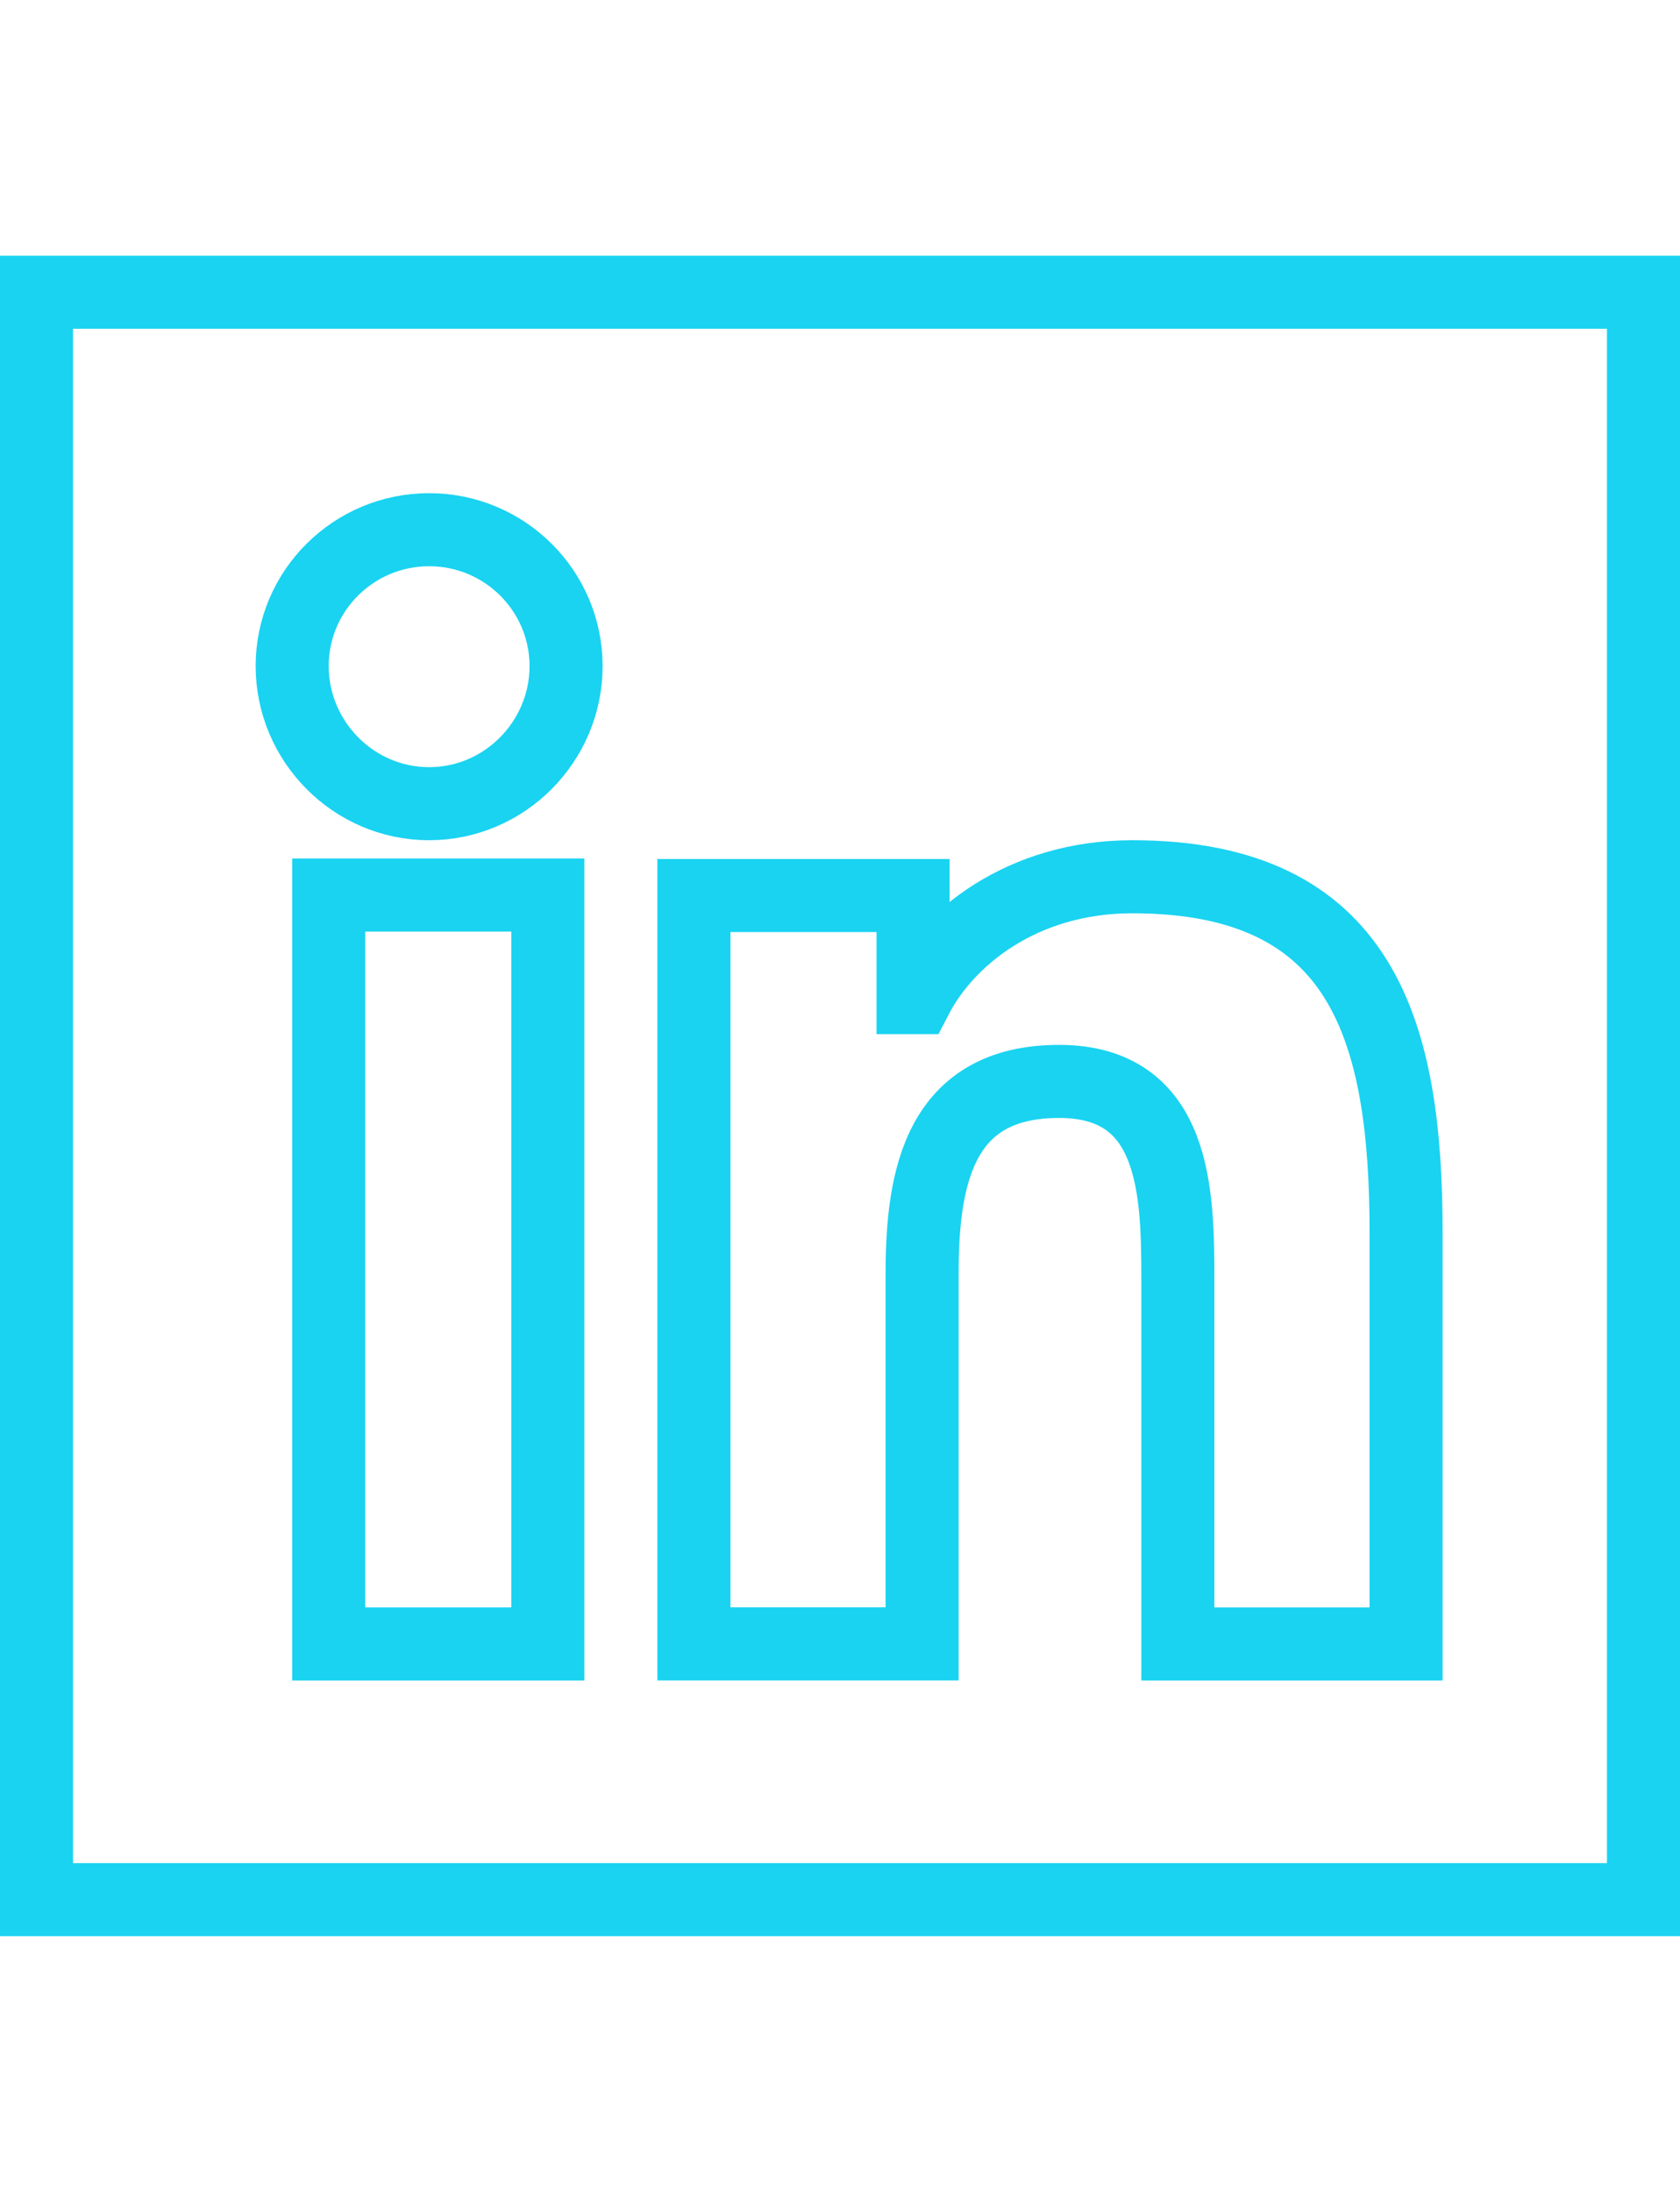 <?xml version="1.0" encoding="UTF-8"?>
<svg width="92px" height="120px" viewBox="0 0 92 120" version="1.1" xmlns="http://www.w3.org/2000/svg" xmlns:xlink="http://www.w3.org/1999/xlink">
    <!-- Generator: Sketch 59.1 (86144) - https://sketch.com -->
    <title>Linkedin-Hollow</title>
    <desc>Created with Sketch.</desc>
    <g id="Linkedin-Hollow" stroke="none" stroke-width="1" fill="none" fill-rule="evenodd">
        <rect id="Rectangle" stroke="#19D3F1" stroke-width="4" x="2" y="16" width="88" height="88"></rect>
        <g id="linkedin" transform="translate(16, 29)" fill-rule="nonzero" stroke="#19D3F1" stroke-width="4">
            <path d="M60.985,61 L60.985,60.997 L61,60.997 L61,38.491 C61,27.481 58.669,19 46.012,19 C39.927,19 35.844,22.396 34.177,25.615 L34.001,25.615 L34.001,20.028 L22,20.028 L22,60.997 L34.496,60.997 L34.496,40.711 C34.496,35.369 35.492,30.204 41.997,30.204 C48.406,30.204 48.501,36.3 48.501,41.053 L48.501,61 L60.985,61 Z" id="Path"></path>
            <polygon id="Path" points="2 20 14 20 14 61 2 61"></polygon>
            <path d="M7.5,0 C3.36,0 0,3.344 0,7.465 C0,11.586 3.36,15 7.5,15 C11.64,15 15,11.586 15,7.465 C14.997,3.344 11.638,0 7.5,0 Z" id="Path"></path>
        </g>
    </g>
</svg>